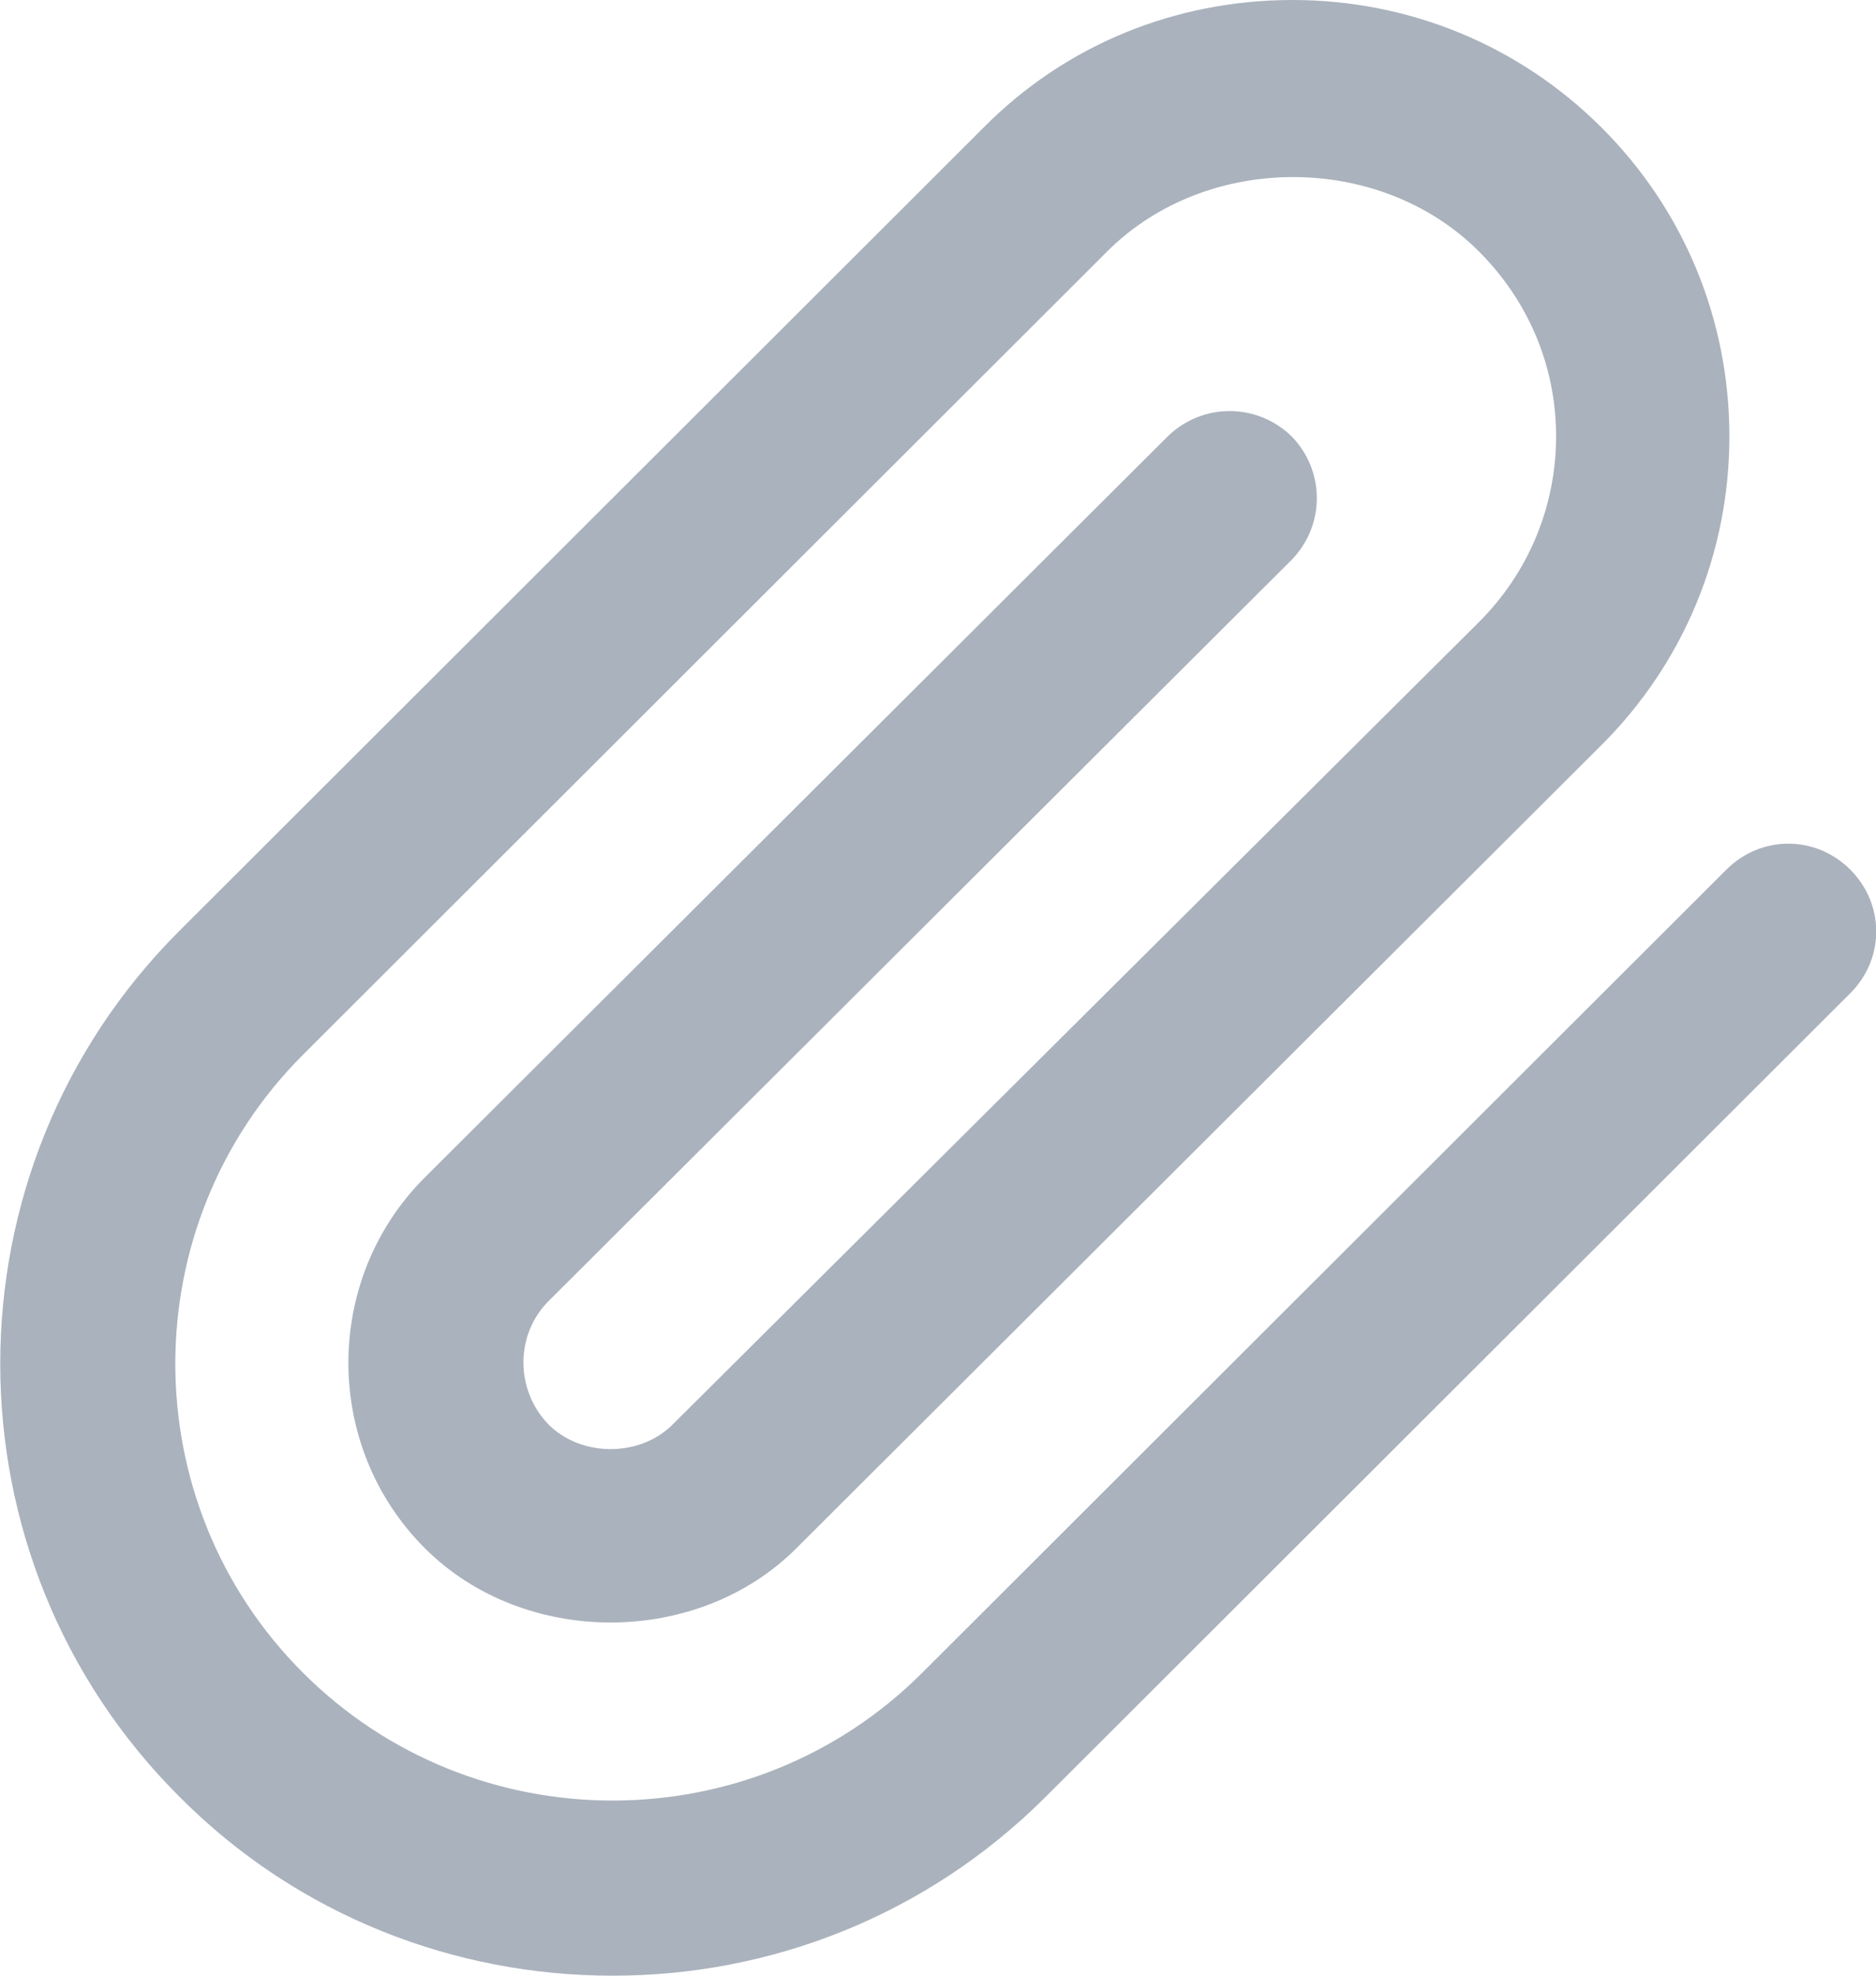 <svg width="19" height="20" viewBox="0 0 19 20" fill="none" xmlns="http://www.w3.org/2000/svg">
<path d="M6.2 20C4.615 20 3.019 19.399 1.816 18.187C-0.602 15.774 -0.602 11.838 1.816 9.424L9.961 1.292C10.794 0.451 11.908 0 13.091 0C14.275 0 15.389 0.461 16.221 1.292C17.054 2.123 17.515 3.235 17.515 4.417C17.515 5.598 17.054 6.71 16.221 7.541L8.065 15.674C7.062 16.675 5.307 16.675 4.304 15.674C3.27 14.642 3.27 12.949 4.304 11.918L11.827 4.417C12.178 4.076 12.73 4.076 13.081 4.417C13.422 4.767 13.422 5.318 13.081 5.668L5.557 13.17C5.216 13.51 5.216 14.071 5.557 14.422C5.889 14.752 6.48 14.752 6.811 14.422L14.977 6.299C15.479 5.799 15.76 5.128 15.76 4.417C15.76 3.706 15.479 3.045 14.977 2.544C13.974 1.542 12.219 1.542 11.215 2.544L3.07 10.676C1.344 12.399 1.344 15.213 3.07 16.935C4.795 18.658 7.614 18.658 9.339 16.935L17.485 8.803C17.836 8.453 18.388 8.453 18.739 8.803C19.09 9.154 19.09 9.705 18.739 10.055L10.593 18.187C9.38 19.399 7.795 20 6.21 20H6.2Z" fill="#AAB2BD"/>
</svg>
